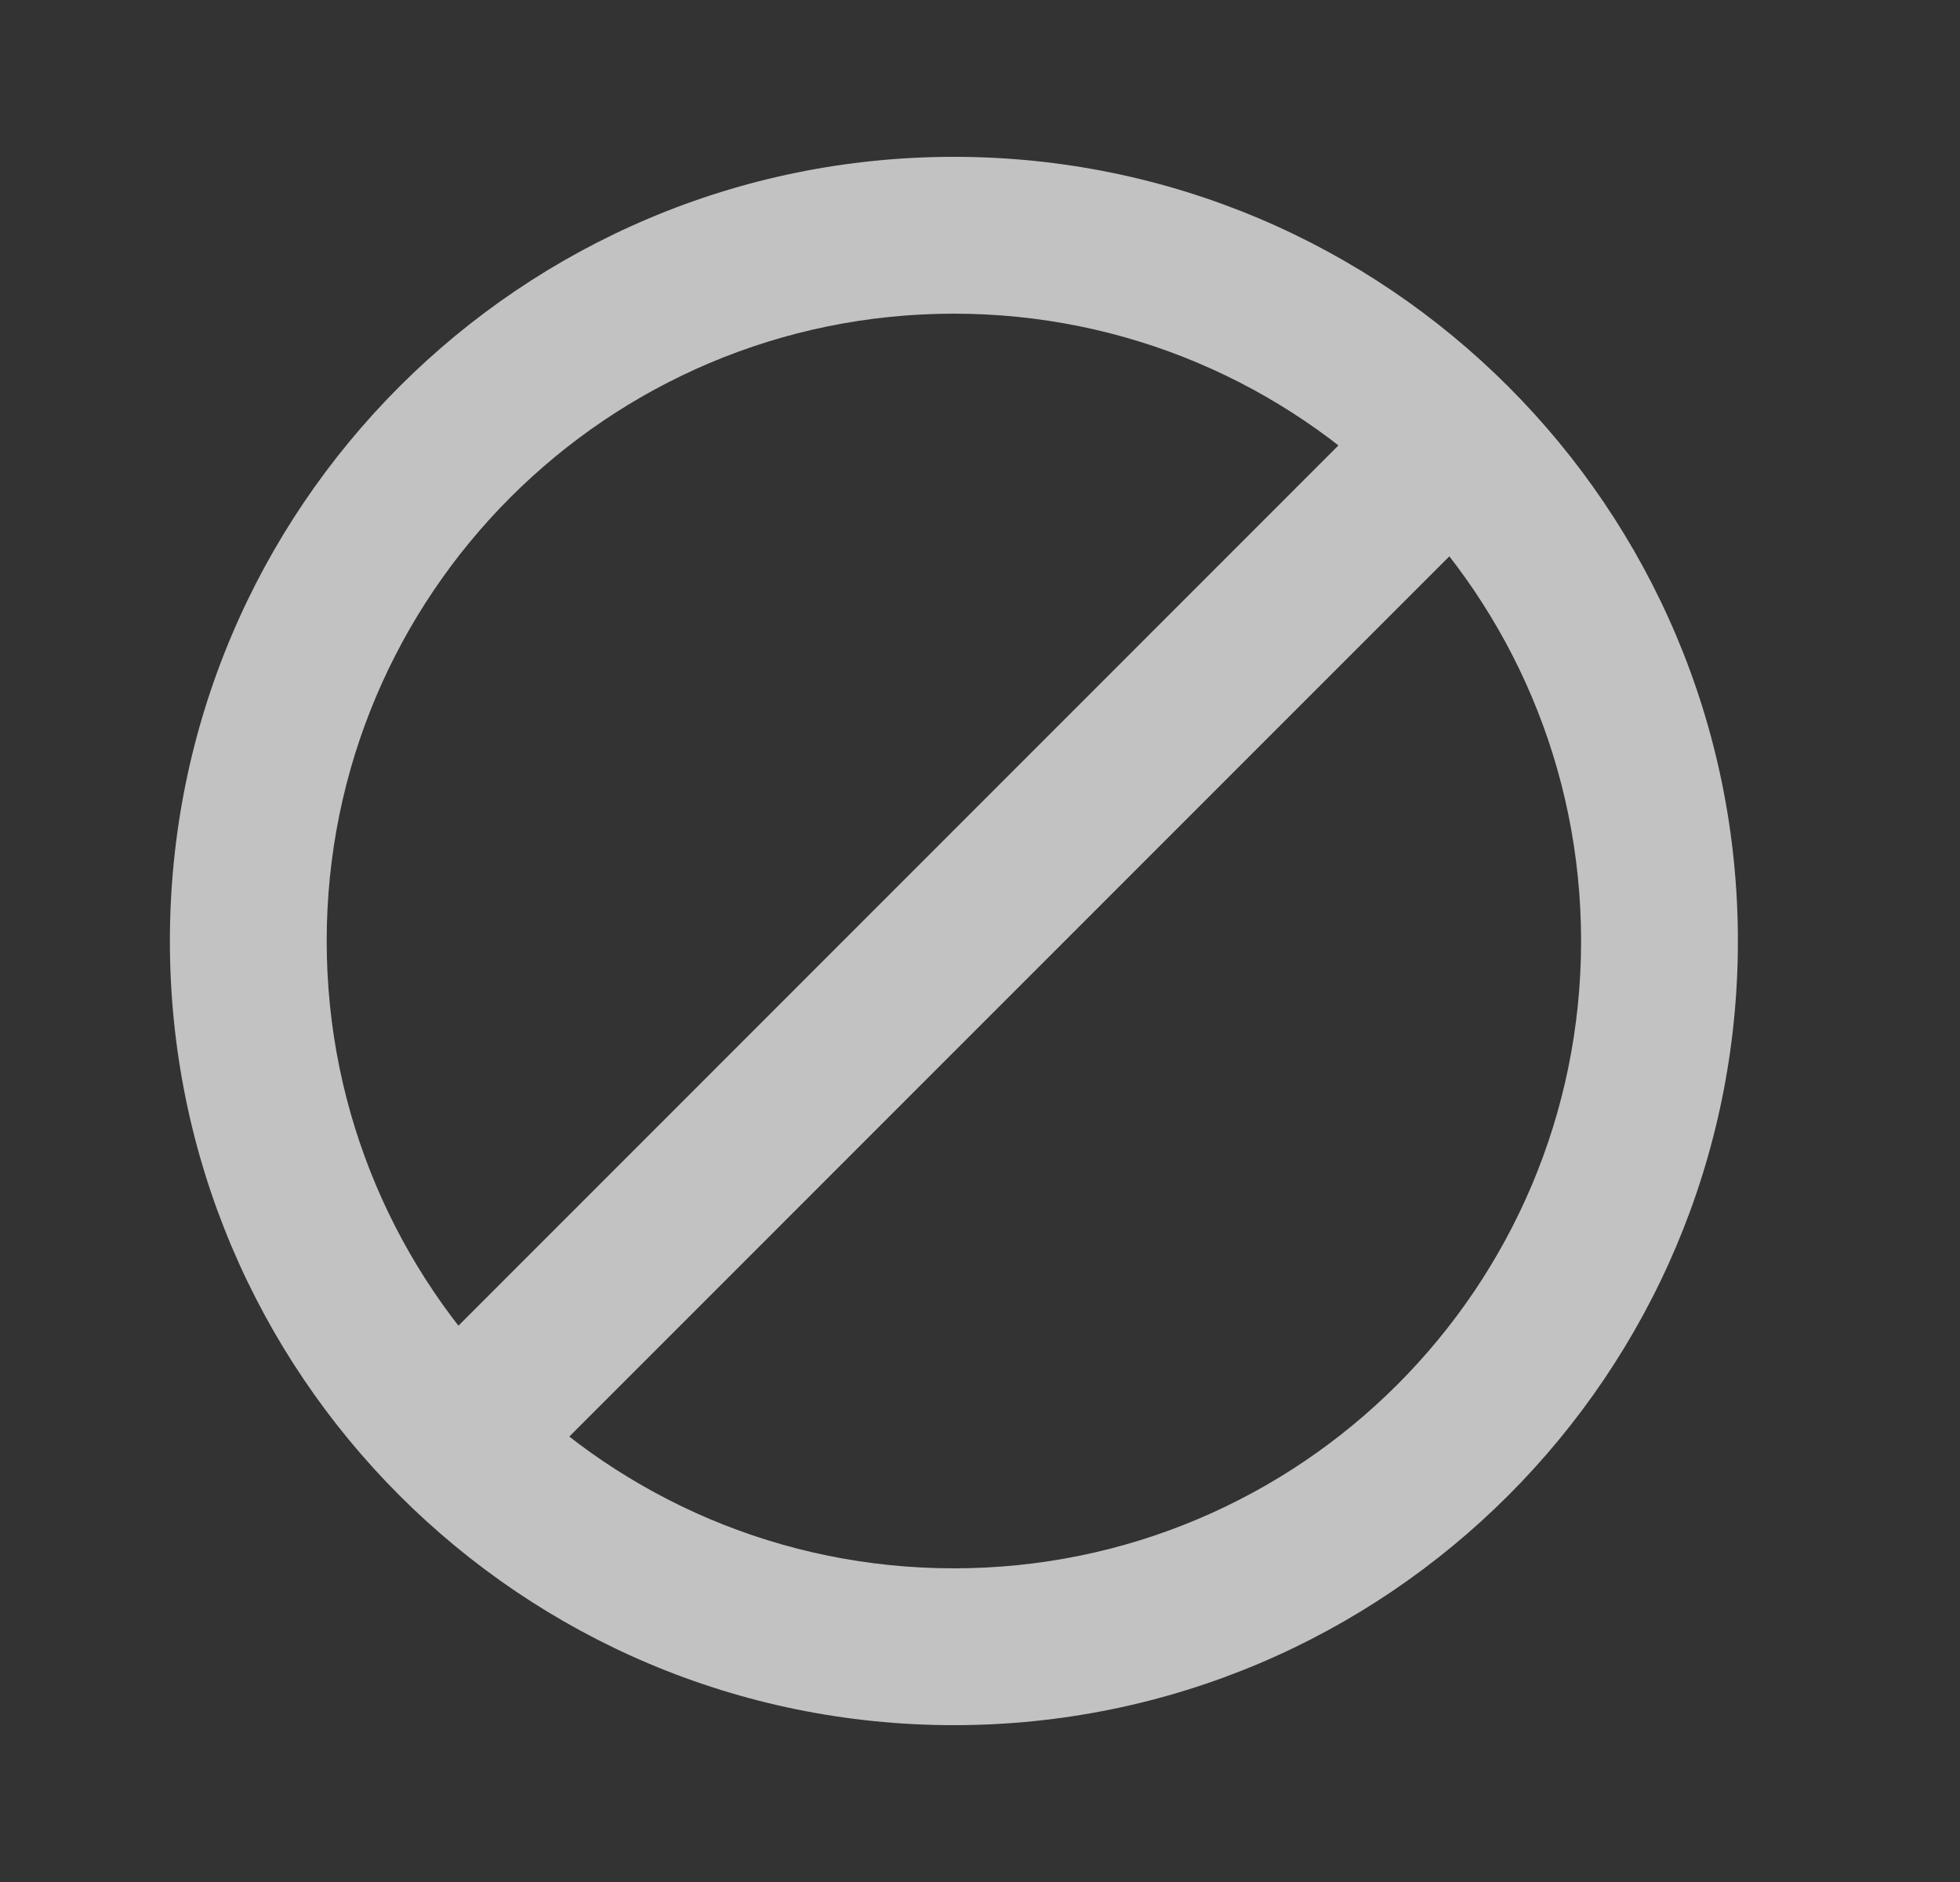 <svg width="25" height="24" viewBox="0 0 25 24" fill="none" xmlns="http://www.w3.org/2000/svg">
<rect x="0" y="0" width="25" height="24" fill="#333333" stroke="none"/>
<path opacity="0.7" d="M12.167 22C6.644 22 2.167 17.523 2.167 12C2.167 6.477 6.644 2 12.167 2C17.689 2 22.167 6.477 22.167 12C22.167 17.523 17.689 22 12.167 22ZM12.167 20C16.585 20 20.167 16.418 20.167 12C20.167 7.582 16.585 4 12.167 4C7.748 4 4.167 7.582 4.167 12C4.167 16.418 7.748 20 12.167 20ZM19.238 4.929C19.628 5.319 19.628 5.953 19.238 6.343L6.51 19.071C6.119 19.462 5.486 19.462 5.096 19.071C4.705 18.68 4.705 18.047 5.096 17.657L17.823 4.929C18.214 4.538 18.847 4.538 19.238 4.929Z" fill="white"/>
</svg>
